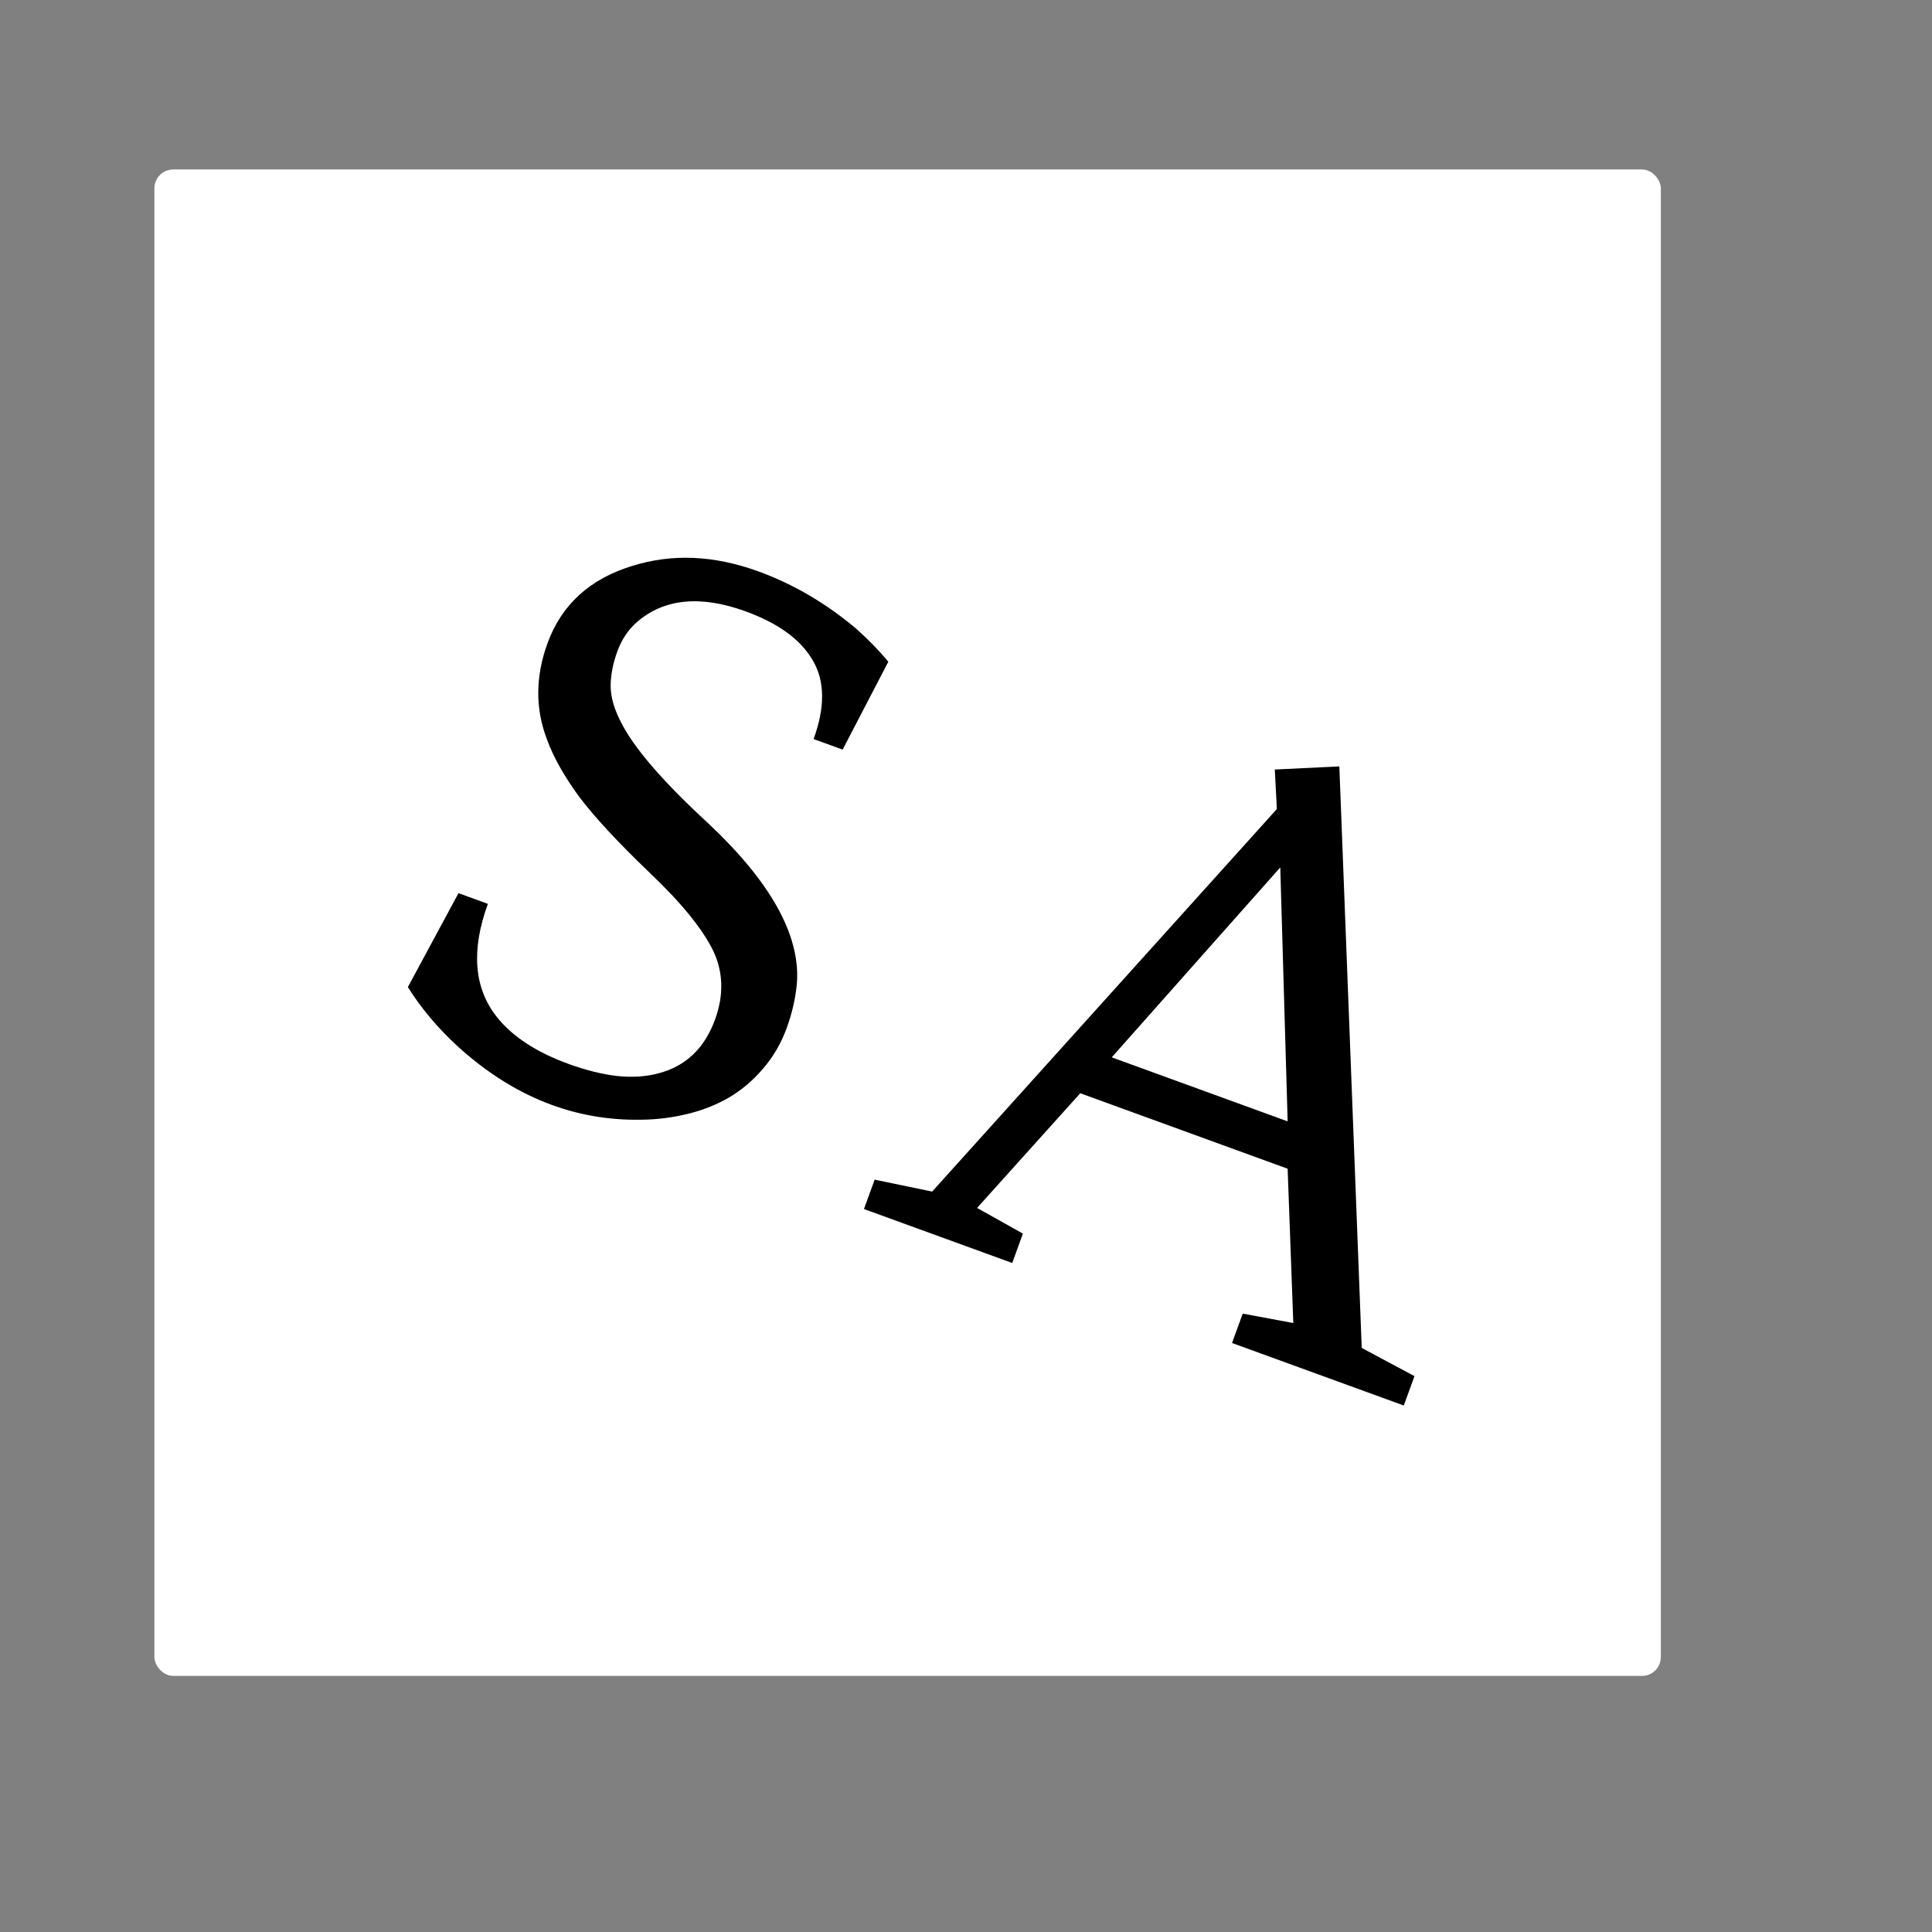 <svg width="513" height="513" viewBox="0 0 513 513" fill="none" xmlns="http://www.w3.org/2000/svg">
<rect x="0" y="0" width="513" height="513" fill="#808080" stroke="none"/>
<rect x="41" y="45" width="400" height="400" rx="5" fill="white"/>
<path d="M150.966 282.504C155.493 284.152 159.747 285.216 163.73 285.695C167.796 286.136 171.52 285.898 174.902 284.981C182.1 283.097 187.091 278.332 189.874 270.685C192.234 264.2 192.061 258.109 189.354 252.413C186.446 246.505 180.767 239.553 172.314 231.558C163.946 223.523 157.754 216.836 153.74 211.495C149.809 206.115 146.99 201.105 145.284 196.466C142.11 188.244 142.138 179.698 145.367 170.827C149.108 160.549 156.627 153.69 167.925 150.251C178.477 146.955 189.627 147.445 201.373 151.721C210.611 155.083 219.236 160.128 227.249 166.855C230.547 169.787 233.422 172.739 235.874 175.709L223.744 199.042L216.036 196.237C219.108 187.794 219.041 180.841 215.833 175.378C212.648 169.854 206.711 165.511 198.024 162.349C186.033 157.985 176.41 158.916 169.155 165.144C166.813 167.201 165.063 169.82 163.905 173.002C162.747 176.183 162.159 179.225 162.142 182.129C162.147 184.971 163.019 188.095 164.759 191.499C168.094 198.325 175.779 207.288 187.812 218.388C204.561 234.045 212.494 248.226 211.611 260.93C211.276 264.895 210.363 268.928 208.871 273.027C207.401 277.064 205.295 280.662 202.552 283.821C199.892 286.941 196.846 289.504 193.414 291.511C190.004 293.457 186.329 294.891 182.391 295.813C178.514 296.757 174.556 297.257 170.518 297.311C152.569 297.706 136.229 291.205 121.498 277.807C116.154 272.882 111.756 267.644 108.304 262.092L121.744 237.158L129.544 239.997C125.068 252.294 125.836 262.273 131.846 269.933C135.966 275.174 142.339 279.365 150.966 282.504ZM329.977 348.802L343.409 351.301L341.902 310.326L286.842 290.286L259.442 320.739L271.613 327.559L268.774 335.36L229.406 321.031L232.245 313.231L247.512 316.397L339.044 214.819L338.496 204.331L355.633 203.502L361.578 357.914L375.585 365.402L372.746 373.202L327.138 356.602L329.977 348.802ZM295.197 280.752L341.906 297.753L339.948 230.321L295.197 280.752Z" fill="black"/>
</svg>
